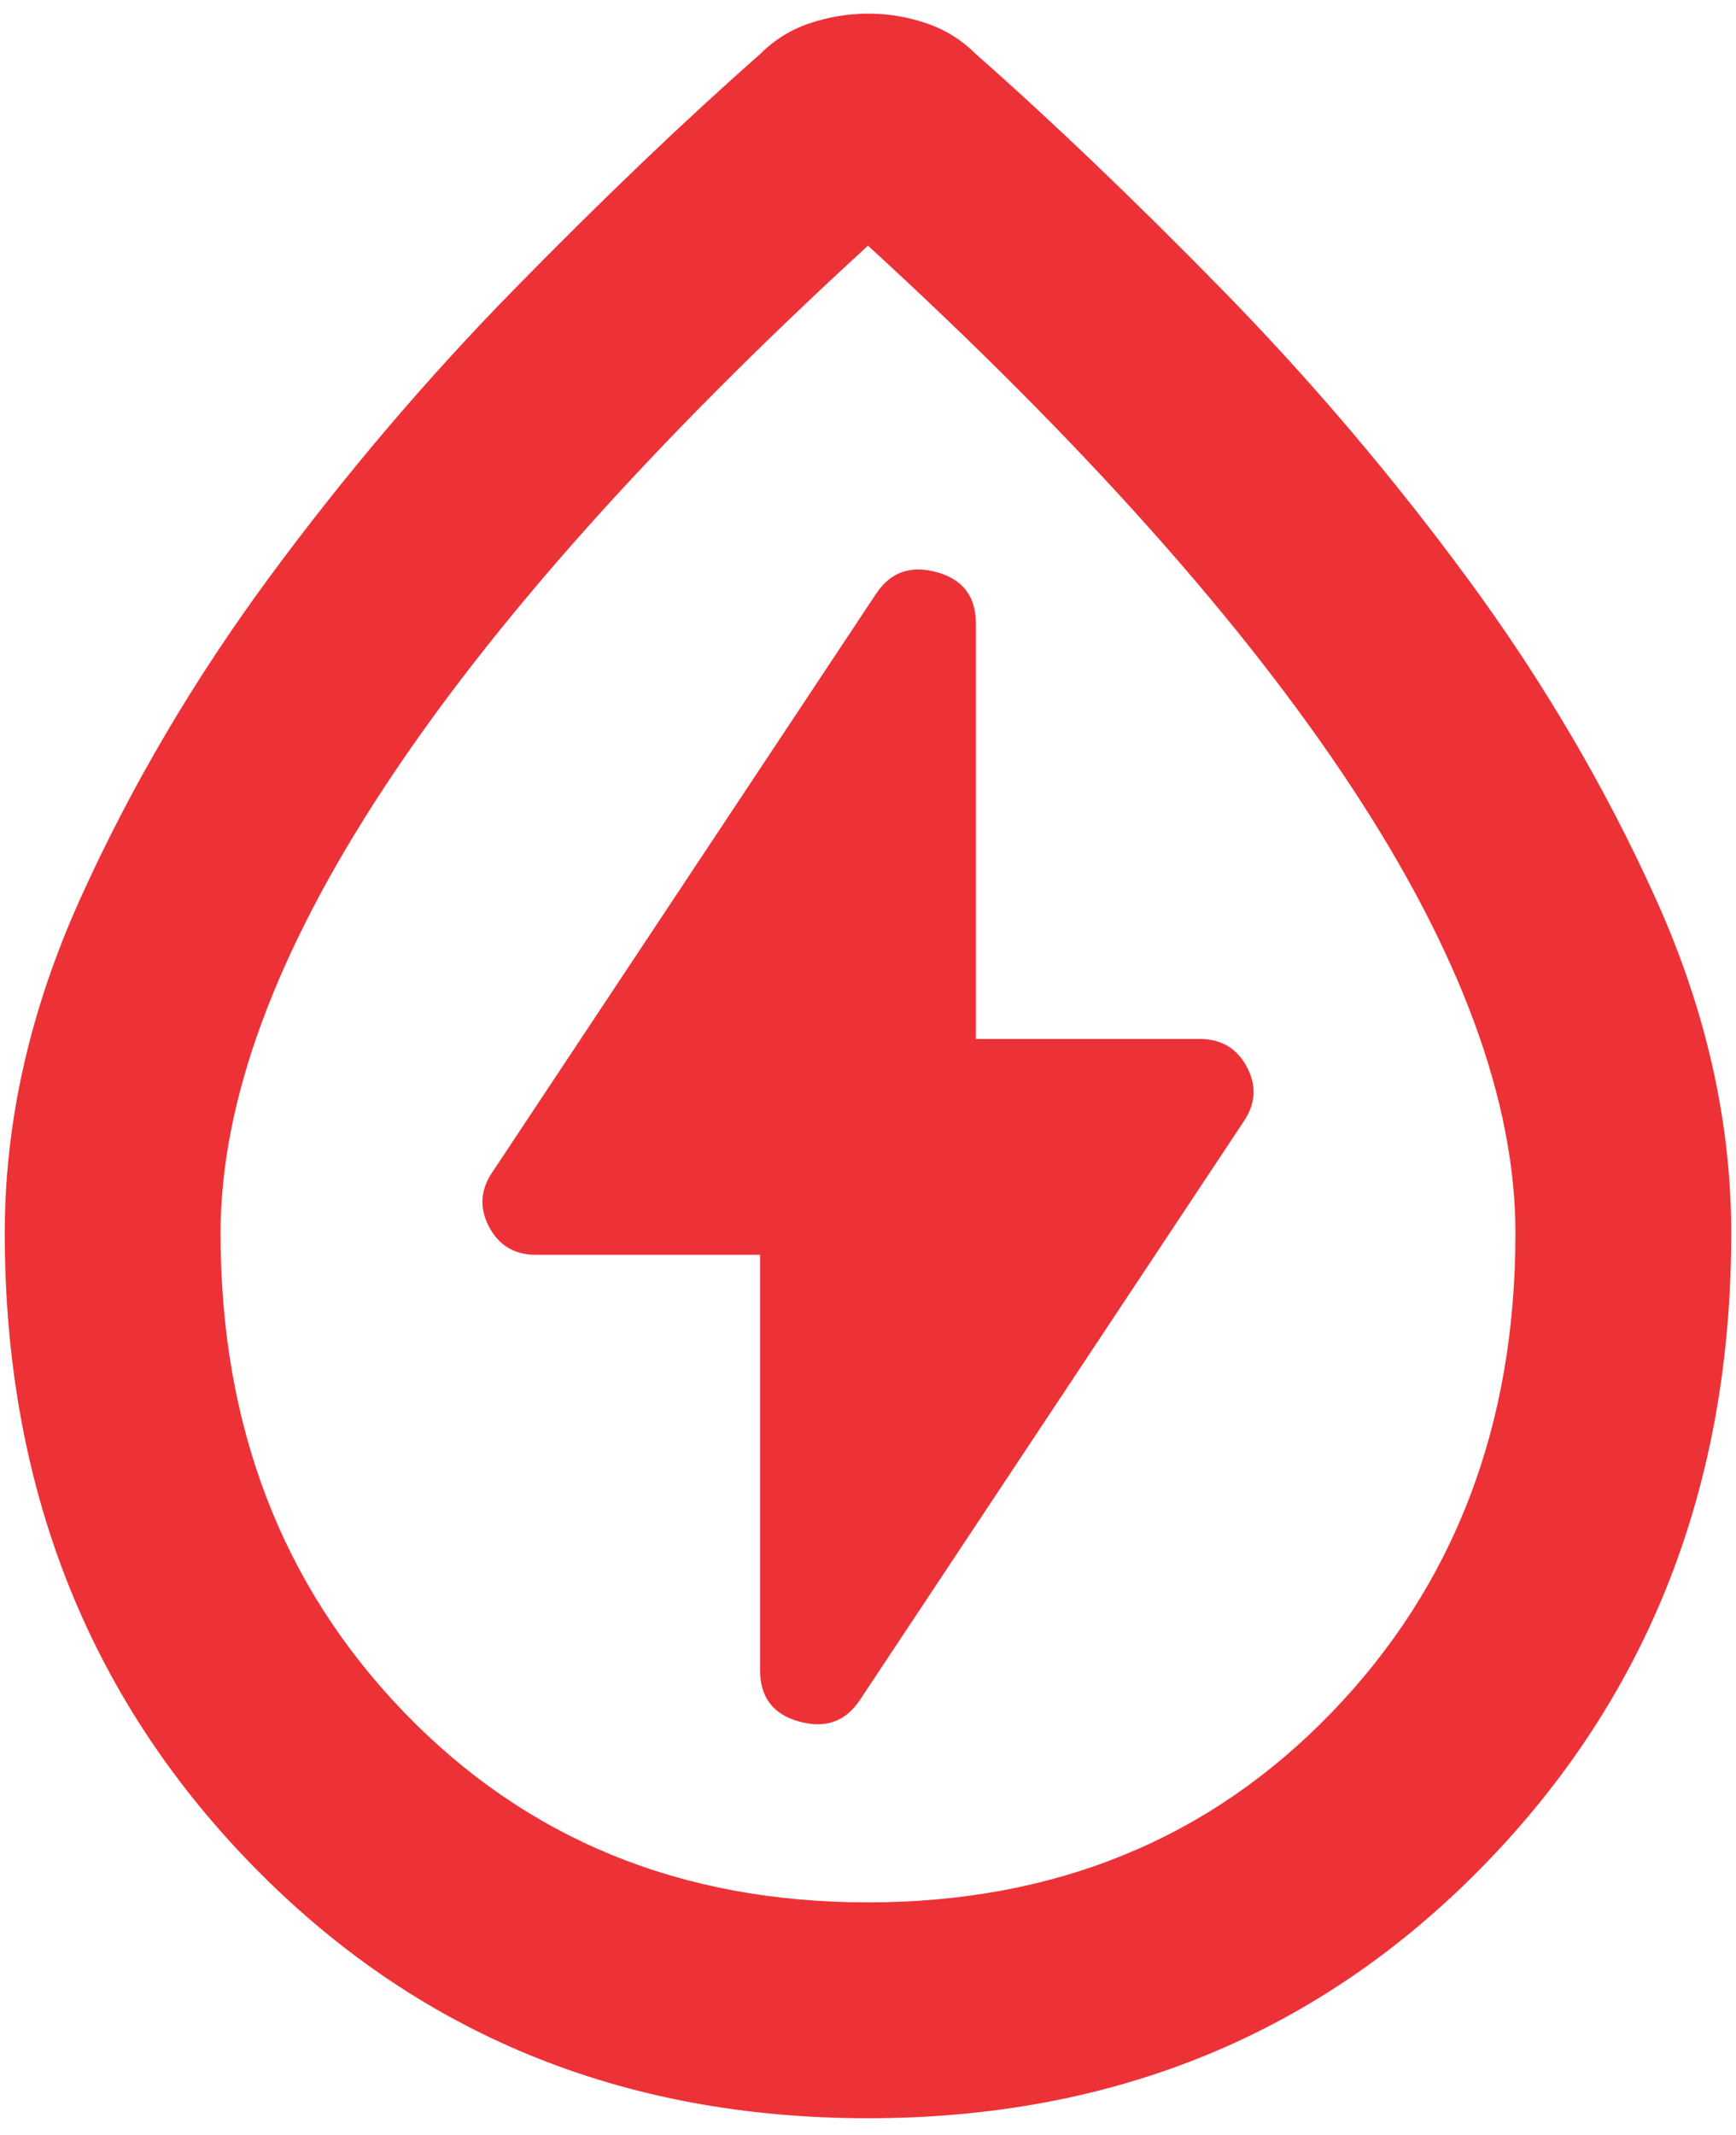 <svg width="61" height="75" viewBox="0 0 61 75" fill="none" xmlns="http://www.w3.org/2000/svg">
<path d="M26.708 44.083V58.681C26.708 59.629 27.167 60.23 28.084 60.482C29.002 60.735 29.712 60.482 30.215 59.724L43.676 39.438C44.118 38.807 44.166 38.16 43.82 37.497C43.474 36.835 42.92 36.502 42.159 36.5H34.291V21.902C34.291 20.954 33.833 20.354 32.915 20.101C31.997 19.848 31.287 20.101 30.784 20.859L17.324 41.145C16.881 41.777 16.833 42.425 17.18 43.09C17.526 43.755 18.08 44.086 18.84 44.083H26.708ZM30.5 74.417C21.842 74.417 14.623 71.447 8.842 65.506C3.061 59.566 0.169 52.172 0.167 43.325C0.167 39.407 1.051 35.489 2.821 31.571C4.59 27.653 6.802 23.893 9.456 20.291C12.11 16.689 14.986 13.308 18.082 10.148C21.179 6.988 24.054 4.239 26.708 1.901C27.214 1.395 27.799 1.033 28.464 0.813C29.128 0.593 29.807 0.482 30.5 0.479C31.192 0.477 31.872 0.588 32.54 0.813C33.207 1.038 33.791 1.401 34.291 1.901C36.946 4.239 39.821 6.988 42.917 10.148C46.014 13.308 48.889 16.689 51.544 20.291C54.198 23.893 56.41 27.653 58.179 31.571C59.948 35.489 60.833 39.407 60.833 43.325C60.833 52.172 57.943 59.566 52.162 65.506C46.381 71.447 39.16 74.417 30.5 74.417ZM30.5 66.833C37.072 66.833 42.507 64.605 46.804 60.149C51.101 55.692 53.25 50.084 53.25 43.325C53.25 38.712 51.338 33.498 47.513 27.684C43.688 21.87 38.017 15.519 30.5 8.631C22.98 15.519 17.309 21.87 13.487 27.684C9.665 33.498 7.752 38.712 7.75 43.325C7.75 50.087 9.898 55.696 14.196 60.152C18.493 64.609 23.928 66.836 30.5 66.833Z" fill="#ED3237"/>
</svg>
